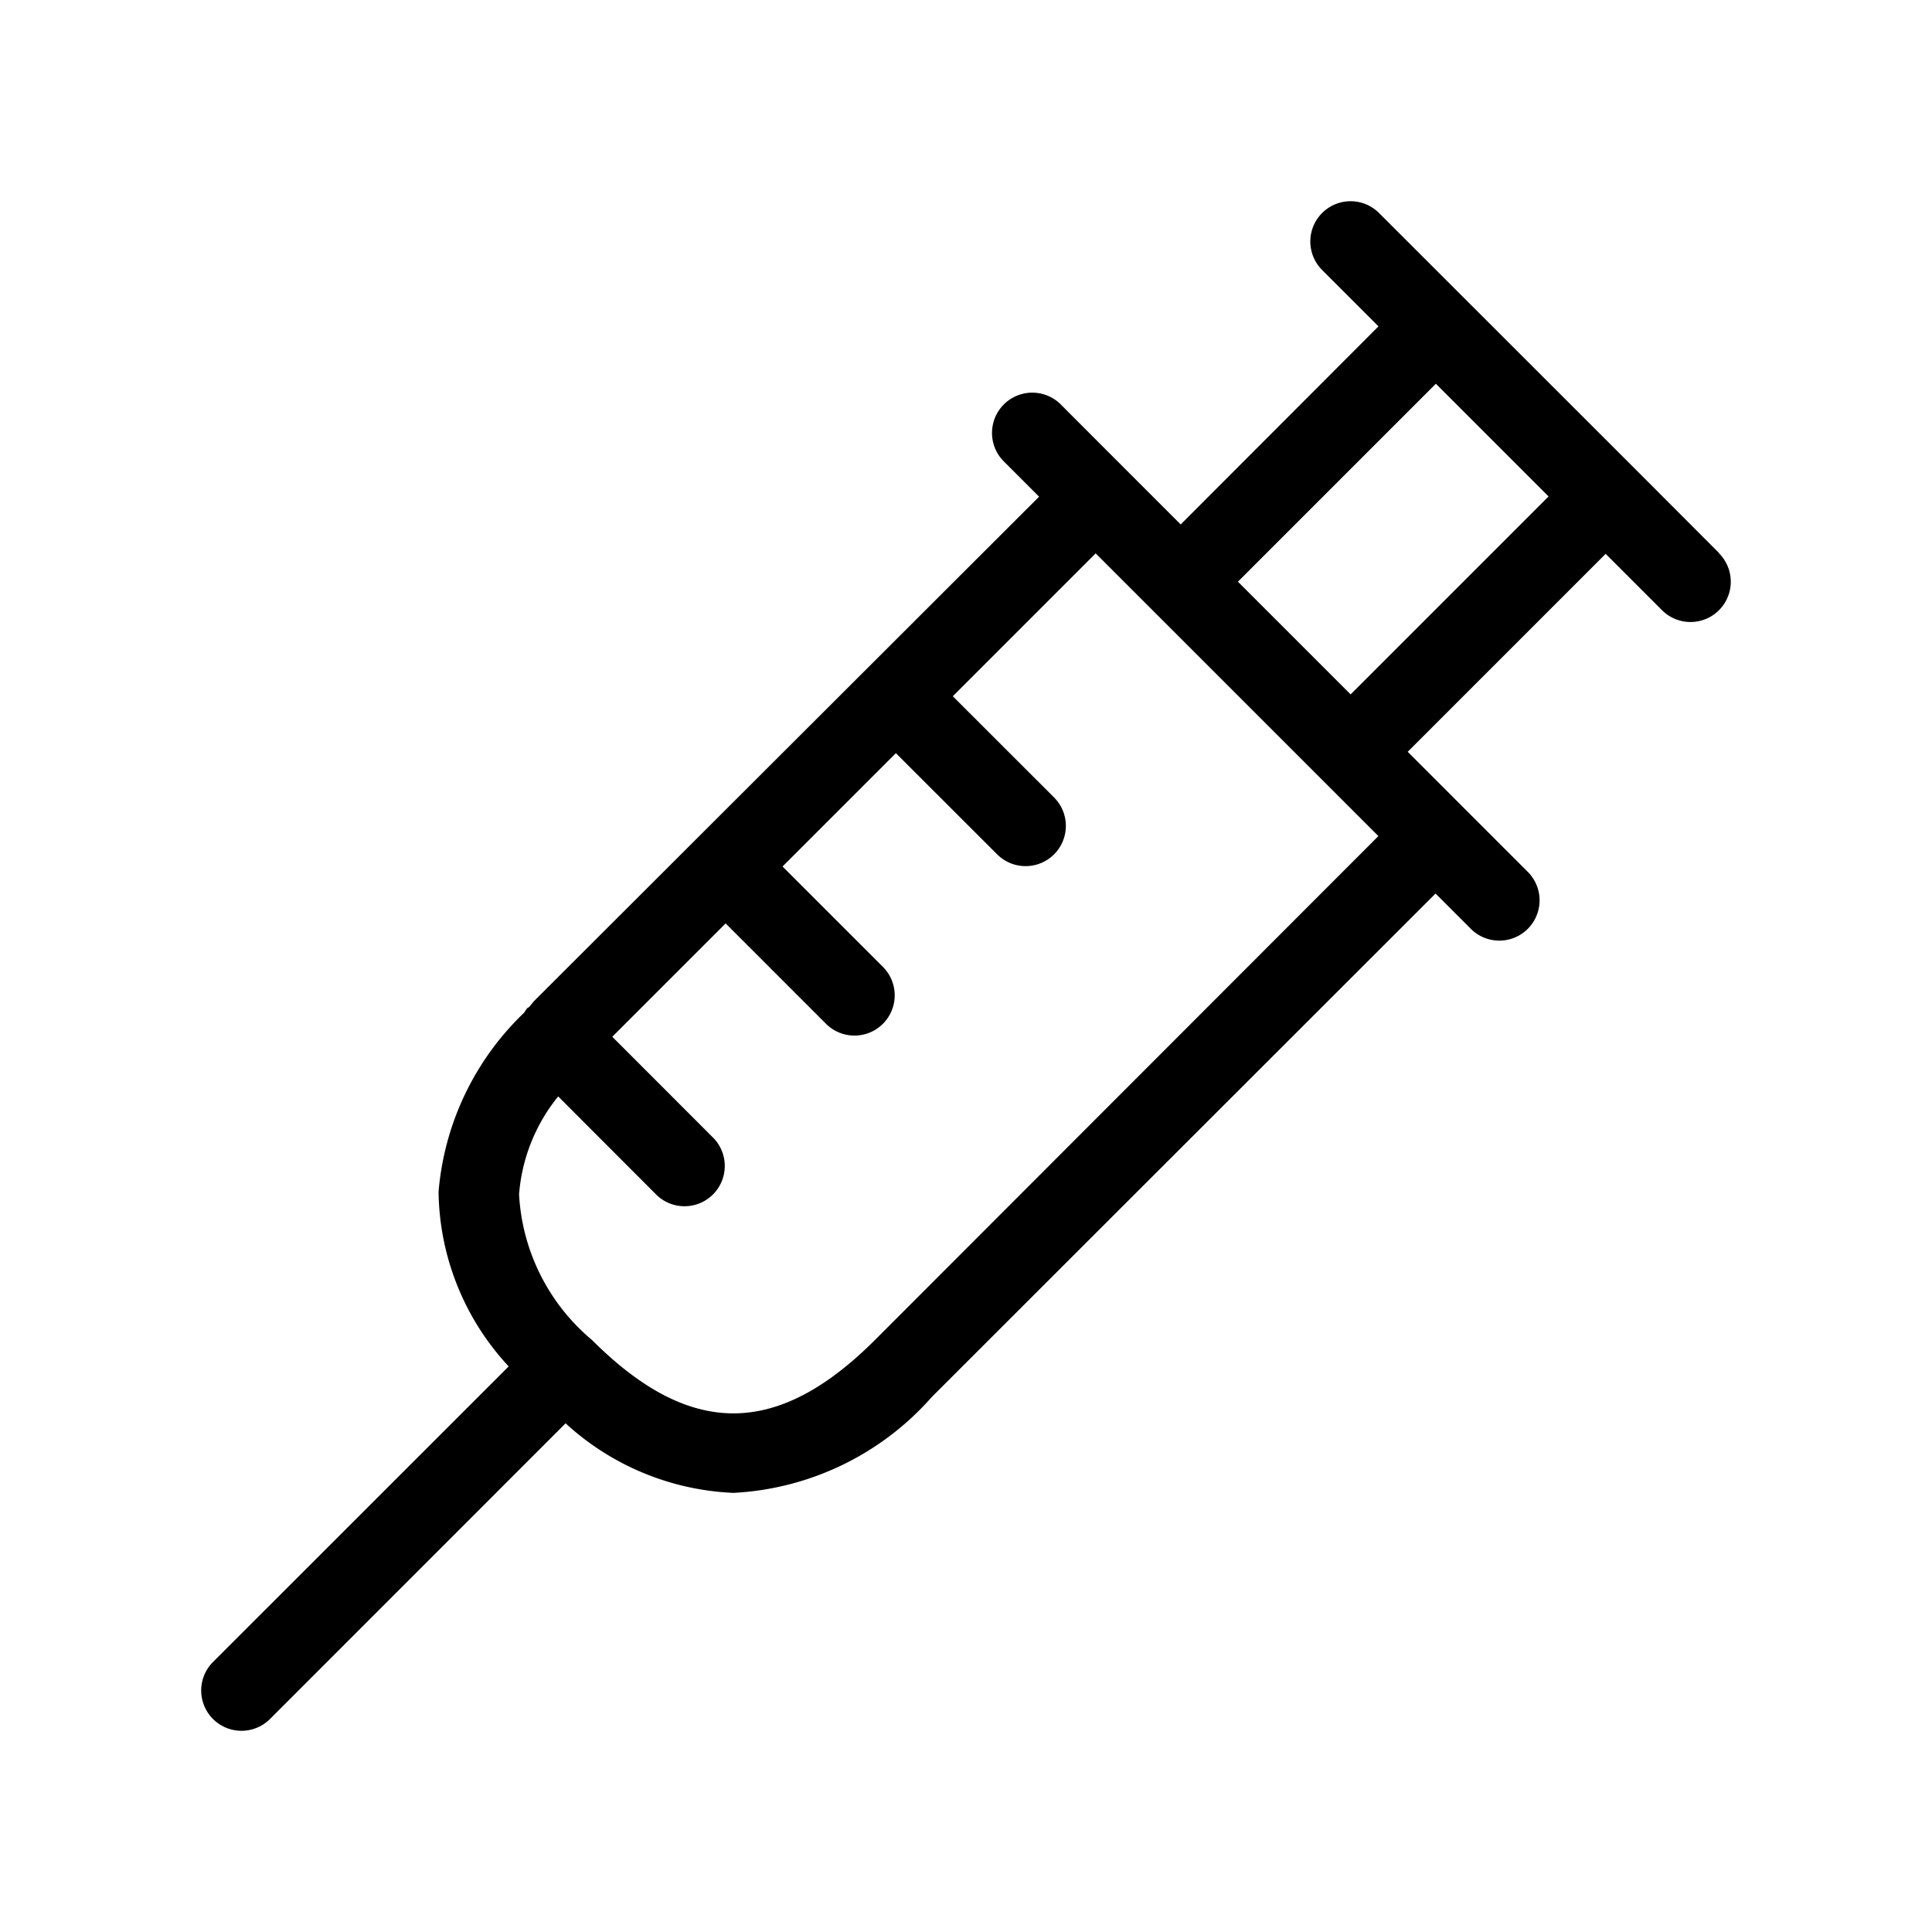 <svg xmlns="http://www.w3.org/2000/svg" width="24" height="24" viewBox="0 0 24 24">
    <path d="M21.354,6.869,20.3,5.813h0L17.131,2.646a.5.5,0,0,0-.707.708l.7.7L14.667,6.515l-.7-.7h0l-.79-.791a.5.5,0,0,0-.707.708l.438.438L6.646,12.424c-.028.028-.047.057-.074.086-.008.007-.018.009-.025.016a.58.58,0,0,0-.034.052,3.477,3.477,0,0,0-1.065,2.227,3.241,3.241,0,0,0,.871,2.169L2.646,20.646a.5.5,0,0,0,.708.708l3.672-3.673a3.286,3.286,0,0,0,2.085.864,3.524,3.524,0,0,0,2.465-1.192L17.833,11.1l.438.438a.5.5,0,0,0,.708-.707l-.792-.792-.7-.7,2.459-2.459.7.7a.5.5,0,1,0,.708-.707ZM10.869,16.646c-1.217,1.215-2.3,1.215-3.515,0a2.537,2.537,0,0,1-.906-1.809,2.2,2.2,0,0,1,.486-1.217l1.222,1.224a.5.5,0,0,0,.707-.707L7.606,12.879l1.408-1.408,1.253,1.253a.5.5,0,0,0,.707-.707L9.721,10.764l1.408-1.408,1.258,1.257a.5.5,0,0,0,.707,0,.5.5,0,0,0,0-.707L11.836,8.649l1.775-1.775,2.812,2.812h0l.7.7Zm5.909-8.02-1.4-1.4,2.459-2.459,1.4,1.4Z"/>
</svg>